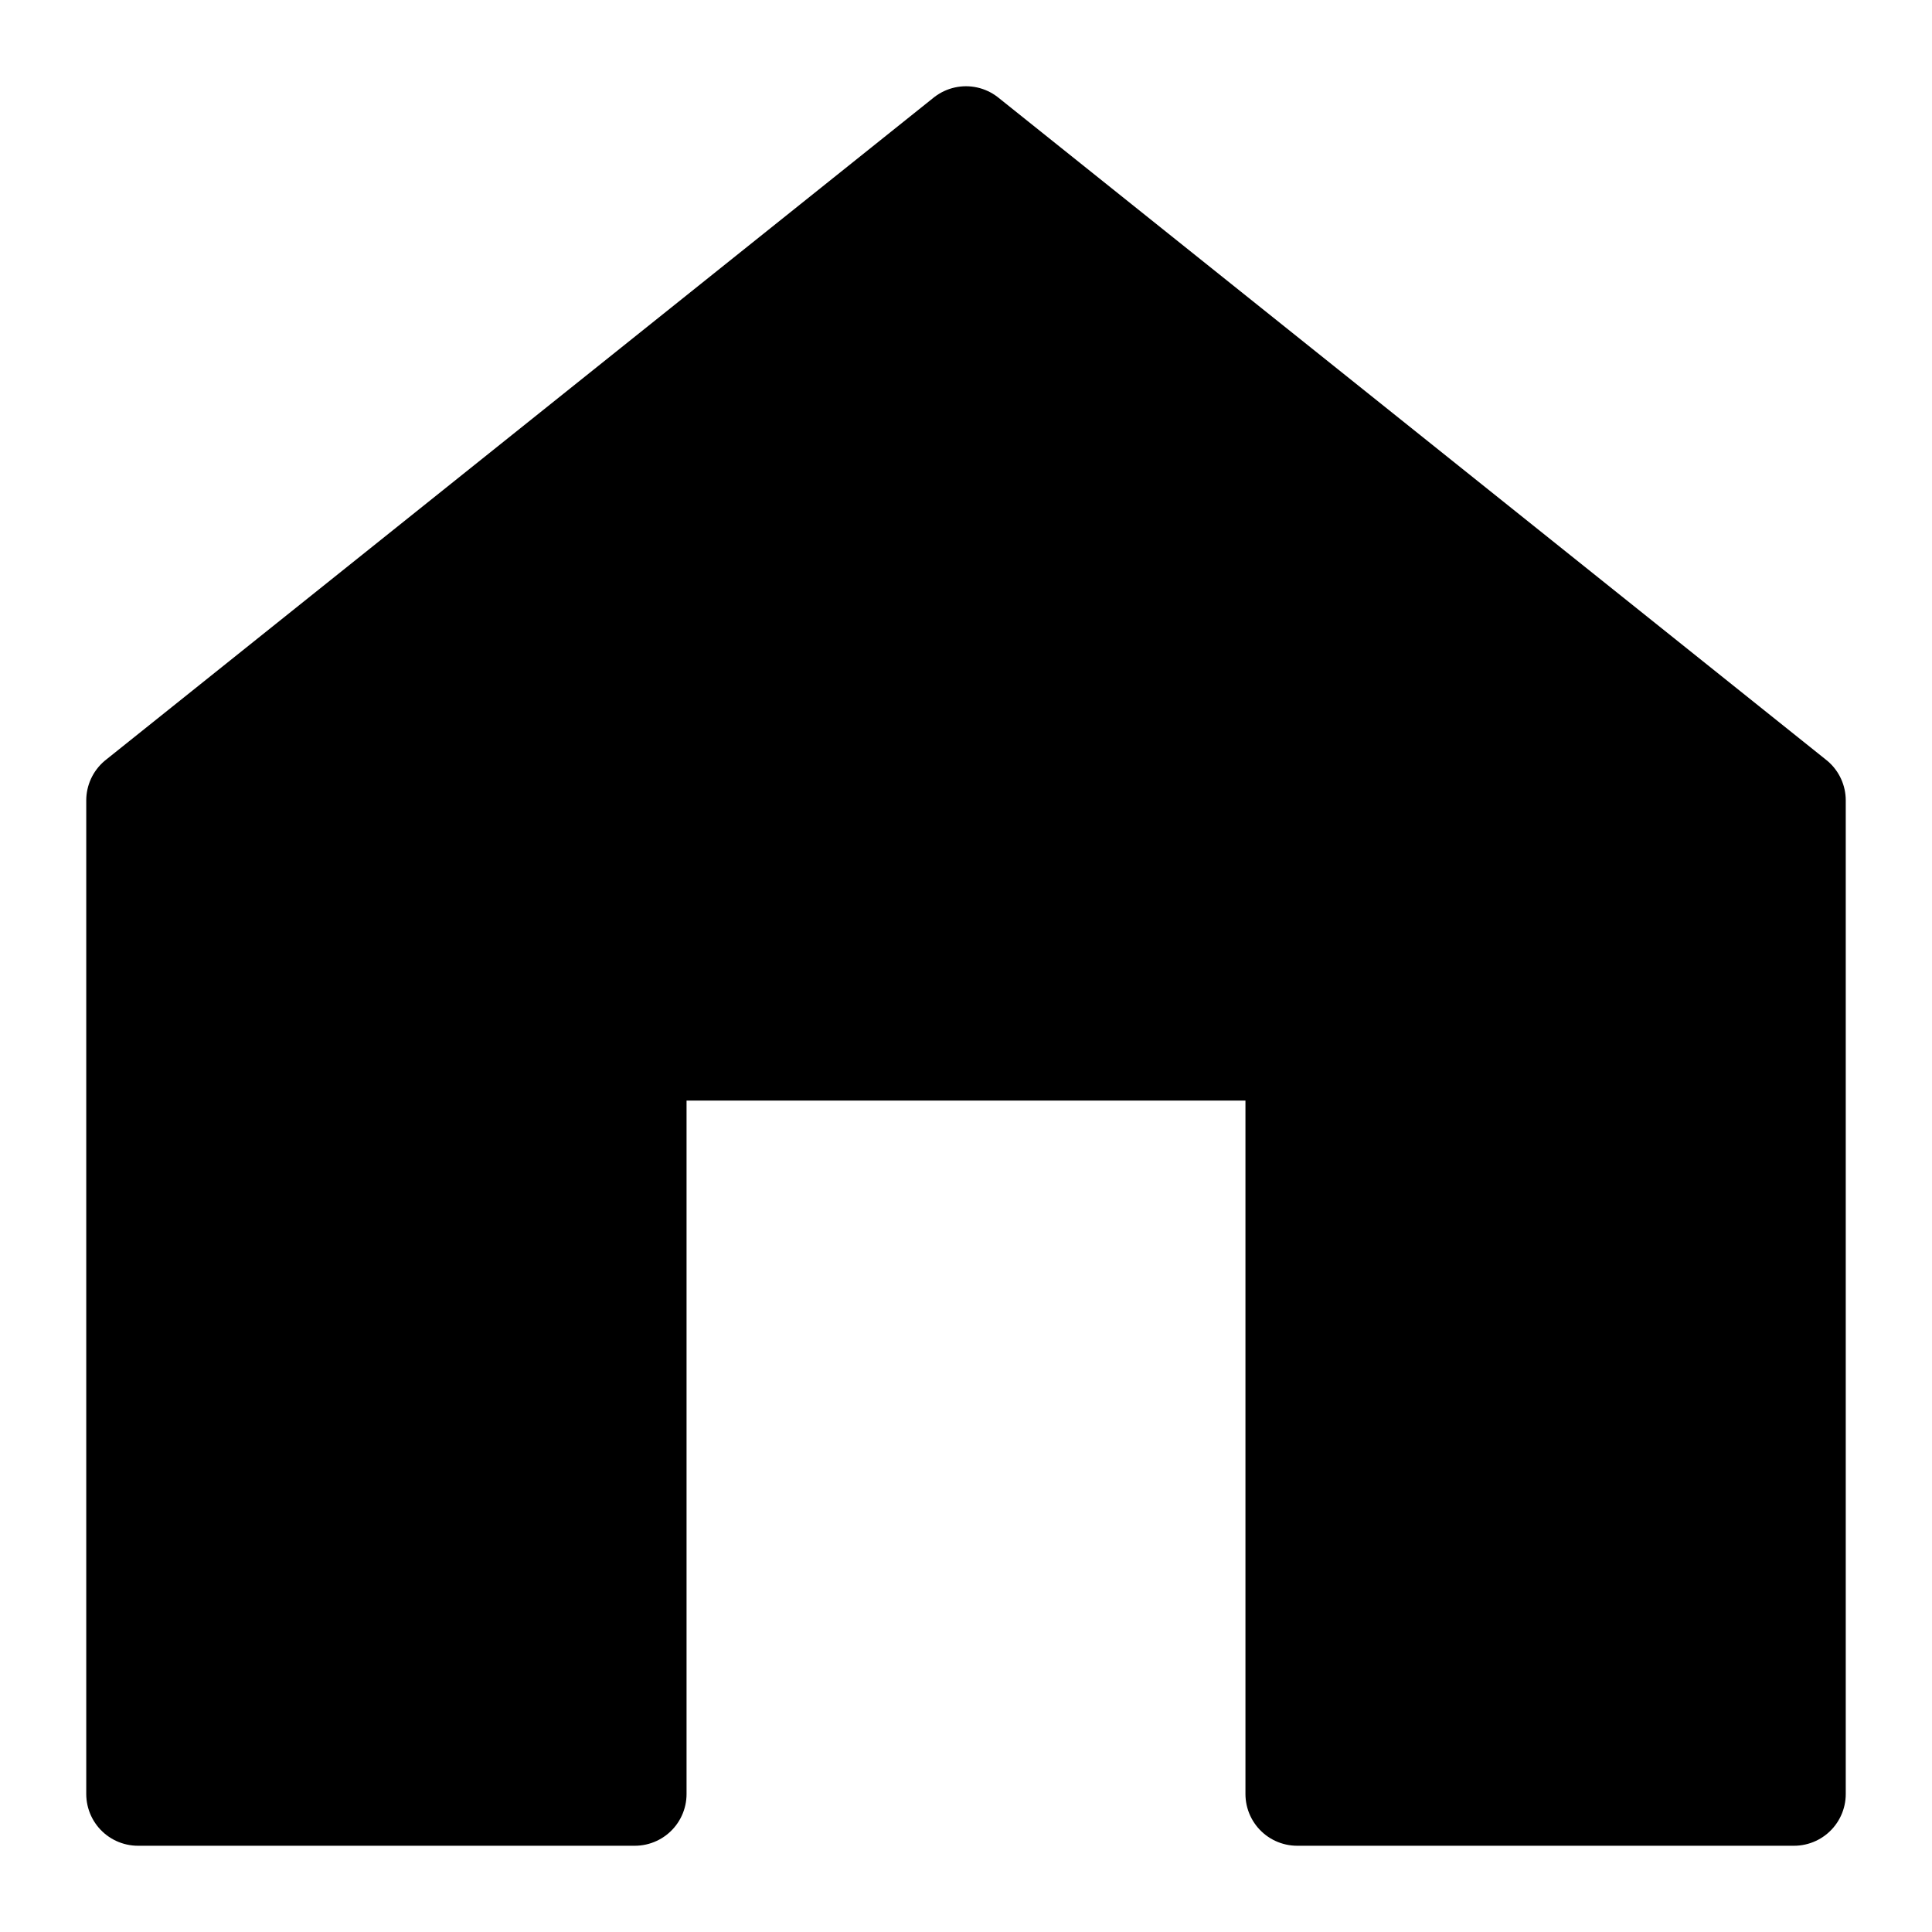<svg width="14" height="14" viewBox="0 0 14 14" fill="#000" xmlns="http://www.w3.org/2000/svg">
<path d="M13 13V5.8L7 1L1 5.8V13H4.6V7.6H9.4V13H13Z" fill="#000" stroke="#000" stroke-width="0.75" stroke-linejoin="round"/>
</svg>
